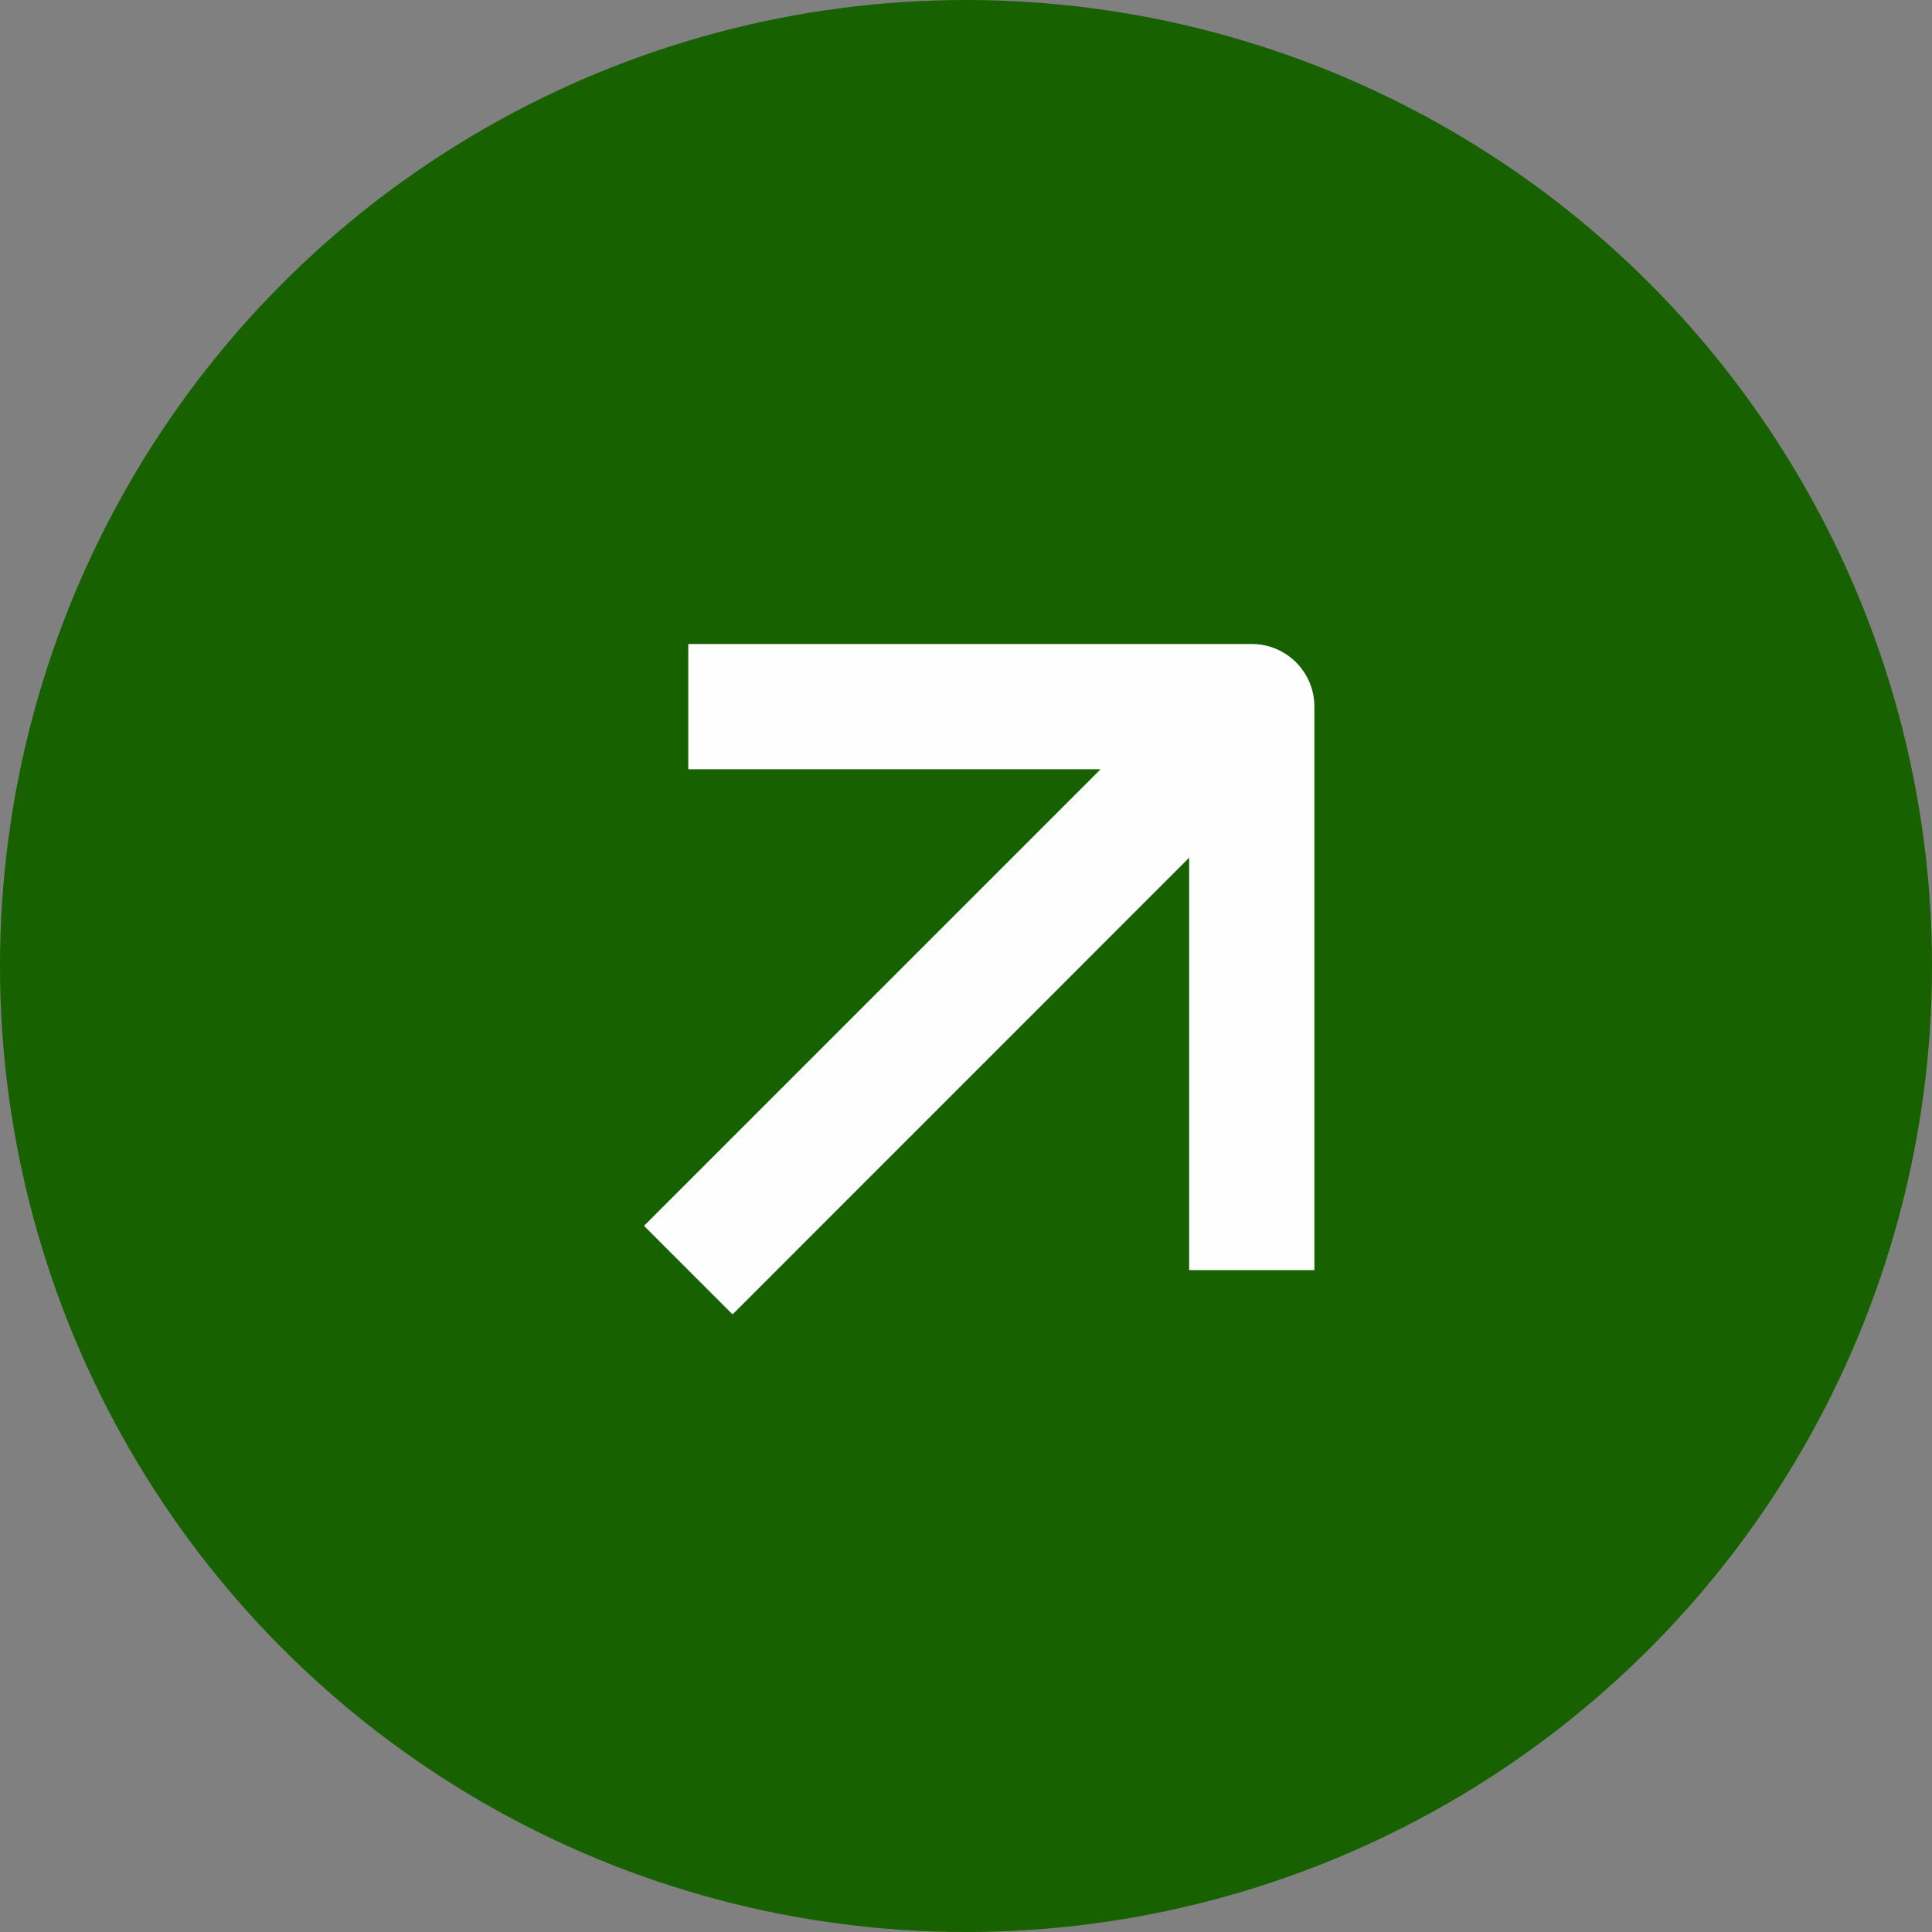 <svg width="24" height="24" viewBox="0 0 24 24" fill="none" xmlns="http://www.w3.org/2000/svg">
<rect x="0" y="0" width="24" height="24" fill="#808080" stroke="none"/>
<circle cx="12" cy="12" r="12" fill="#176100"/>
<path fill-rule="evenodd" clip-rule="evenodd" d="M8.55 8H15.55C15.979 8 16.328 8.348 16.328 8.778V15.778H15.55H14.772V10.655L9.1 16.328L8 15.228L13.672 9.556H8.55L8.55 8.778L8.55 8Z" fill="#FEFEFE"/>
</svg>
